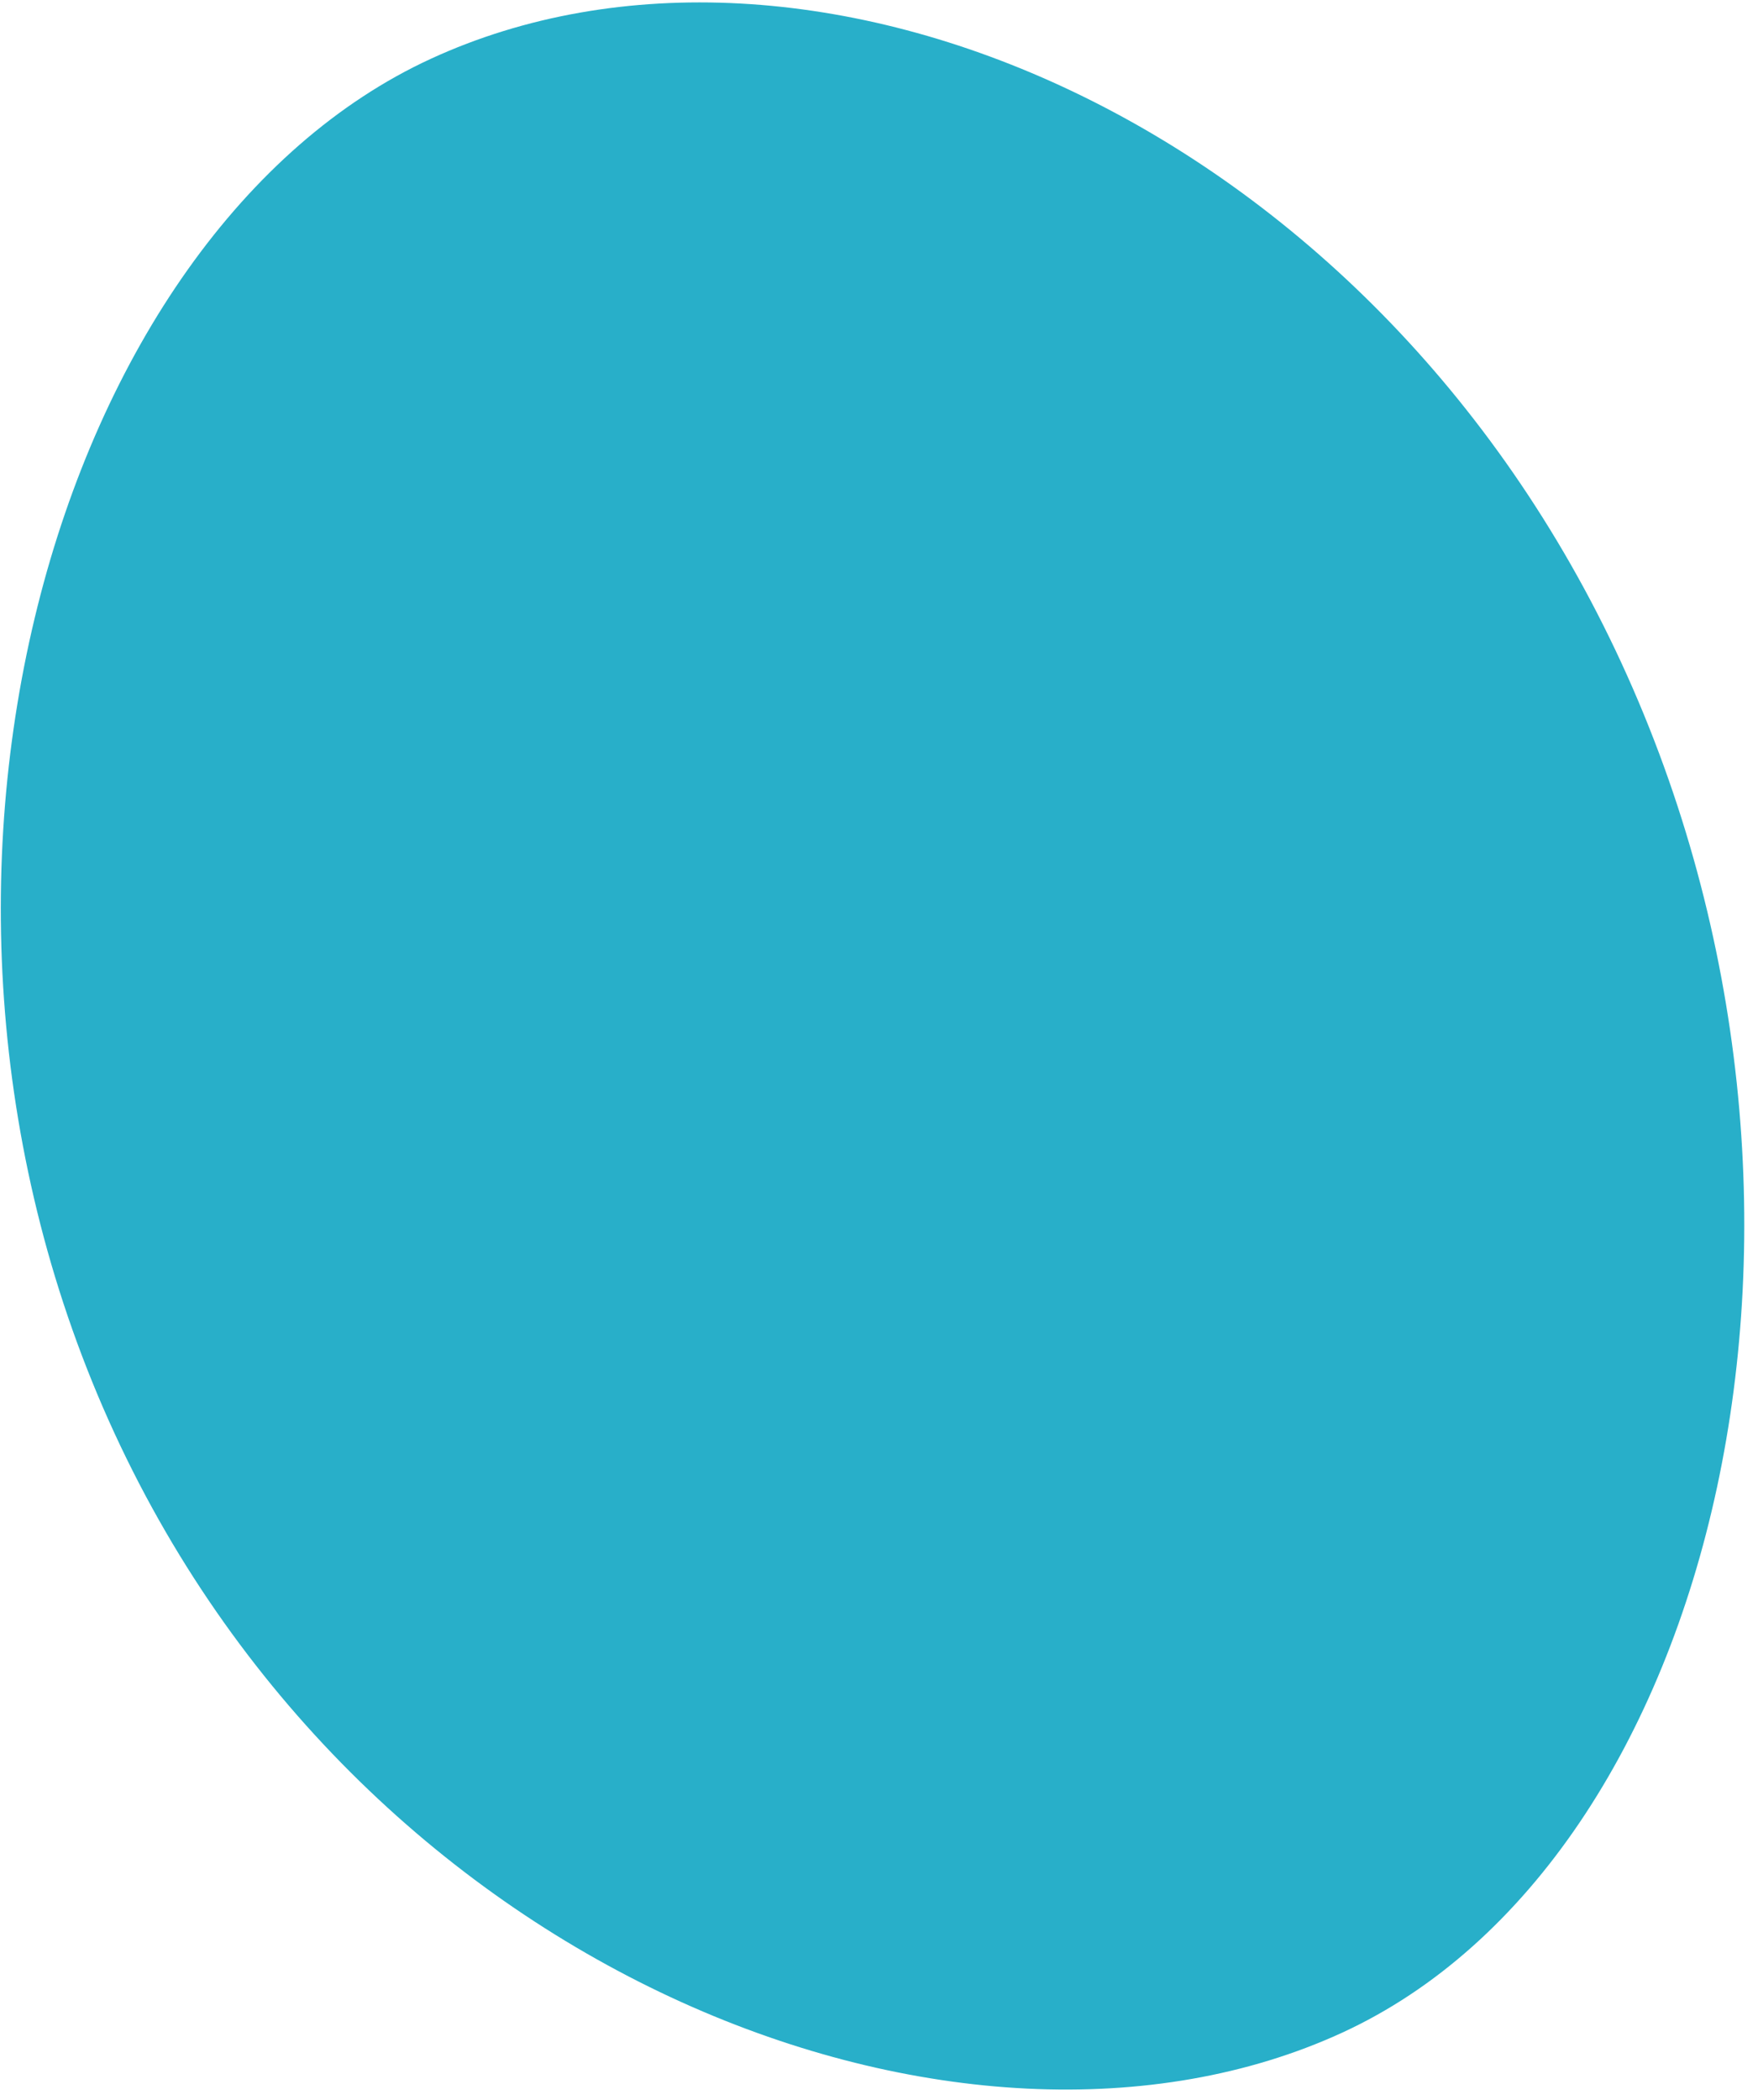 <?xml version="1.0" encoding="UTF-8" standalone="no"?>
<svg
   width="108"
   height="129"
   viewBox="0 0 108 129"
   fill="none"
   version="1.1"
   id="svg63"
   sodipodi:docname="1st-finger.svg"
   inkscape:version="1.1 (c68e22c387, 2021-05-23)"
   xmlns:inkscape="http://www.inkscape.org/namespaces/inkscape"
   xmlns:sodipodi="http://sodipodi.sourceforge.net/DTD/sodipodi-0.dtd"
   xmlns="http://www.w3.org/2000/svg"
   xmlns:svg="http://www.w3.org/2000/svg">
  <defs
     id="defs67" />
  <sodipodi:namedview
     id="namedview65"
     pagecolor="#ffffff"
     bordercolor="#666666"
     borderopacity="1.0"
     inkscape:pageshadow="2"
     inkscape:pageopacity="0.0"
     inkscape:pagecheckerboard="0"
     showgrid="false"
     inkscape:zoom="1.9366755"
     inkscape:cx="190.27452"
     inkscape:cy="65.834469"
     inkscape:window-width="1280"
     inkscape:window-height="961"
     inkscape:window-x="-8"
     inkscape:window-y="-8"
     inkscape:window-maximized="1"
     inkscape:current-layer="svg63" />
  <!-- 1st finger -->
  <path
     fill-rule="evenodd"
     clip-rule="evenodd"
     d="m 99.608,40.72 c 15.451,33.485 5.93,73.535 -17.164,84.144 -23.094,10.61 -59.957,-3.338 -75.409,-36.823 C -8.416,54.555 3.395,14.212 26.489,3.602 c 23.094,-10.61 57.667,3.632 73.119,37.118 z"
     fill="#28afc9"
     id="path61" />
</svg>
